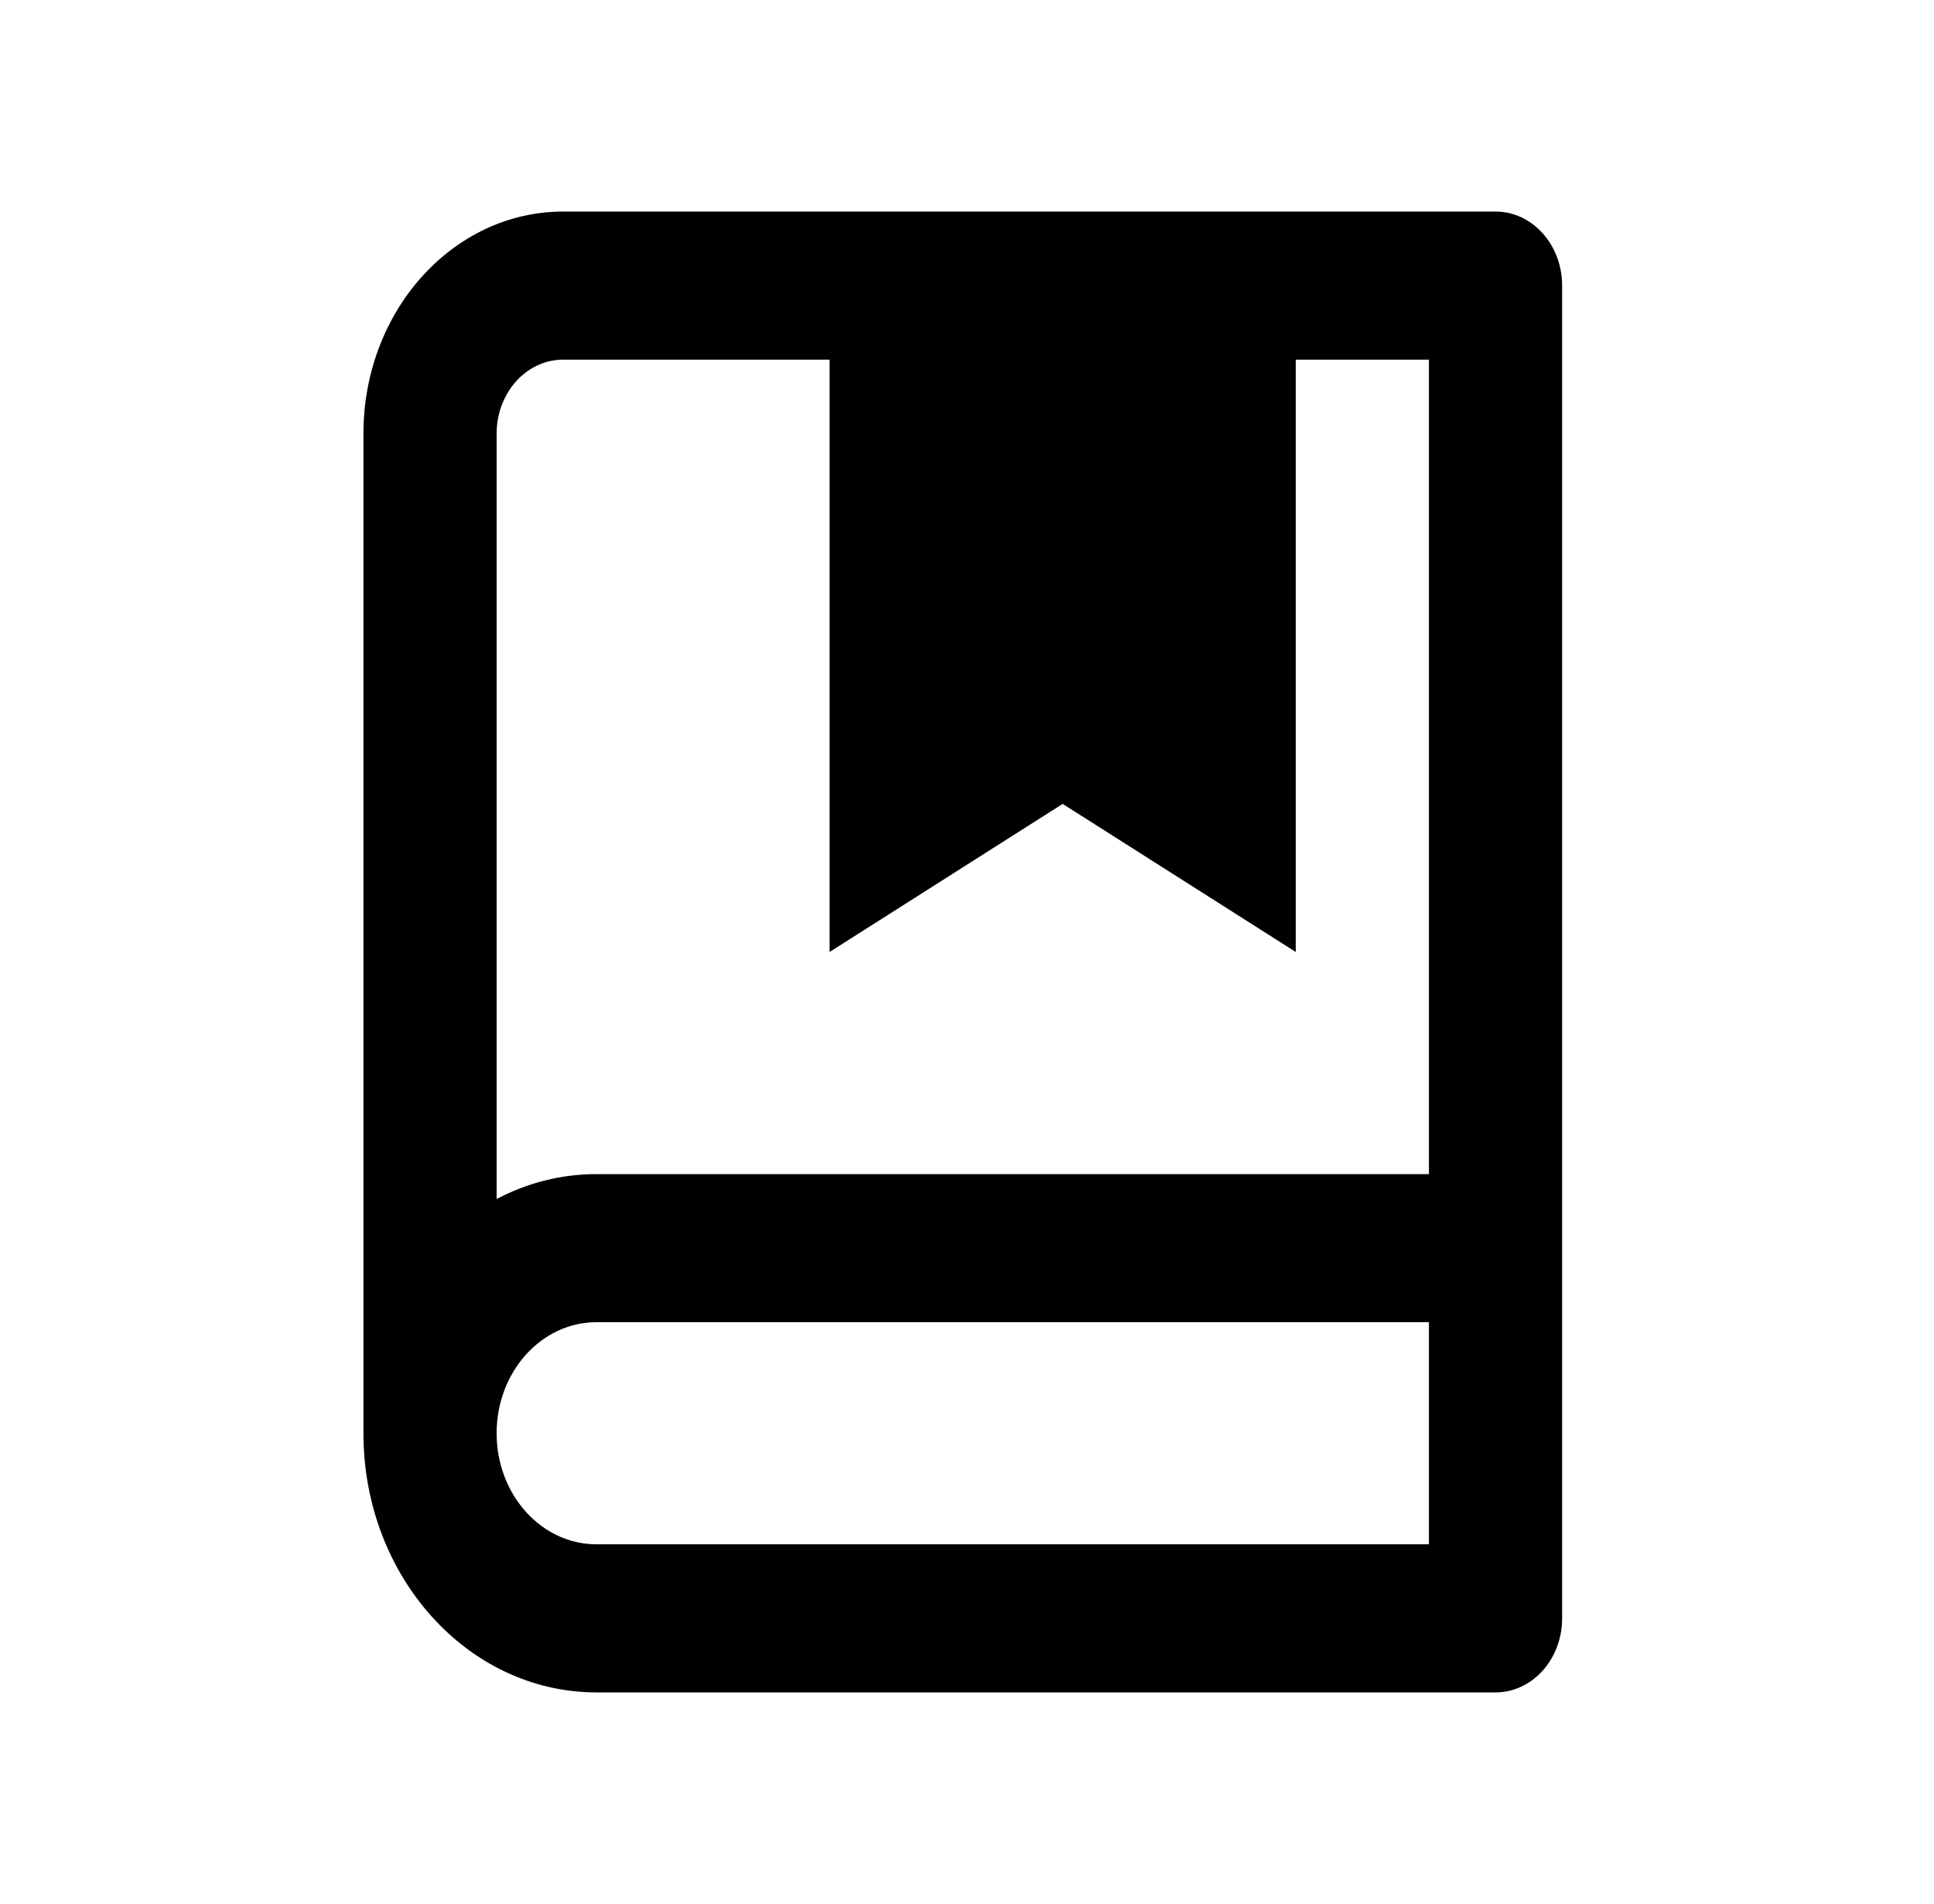 <svg width="64" height="63" viewBox="0 0 64 63" fill="none" xmlns="http://www.w3.org/2000/svg">
<path d="M12.027 47.425V14.35C12.027 10.291 14.987 7 18.638 7H49.49C50.707 7 51.694 8.097 51.694 9.45V53.55C51.694 54.903 50.707 56 49.49 56H19.74C15.48 56 12.027 52.161 12.027 47.425ZM47.286 51.1V43.75H19.74C17.914 43.75 16.434 45.395 16.434 47.425C16.434 49.455 17.914 51.1 19.74 51.1H47.286ZM27.453 11.9H18.638C17.421 11.9 16.434 12.997 16.434 14.35V39.675C17.436 39.146 18.557 38.85 19.74 38.85H47.286V11.9H42.879V31.5L35.166 26.6L27.453 31.5V11.9Z" fill="black"/>
</svg>
